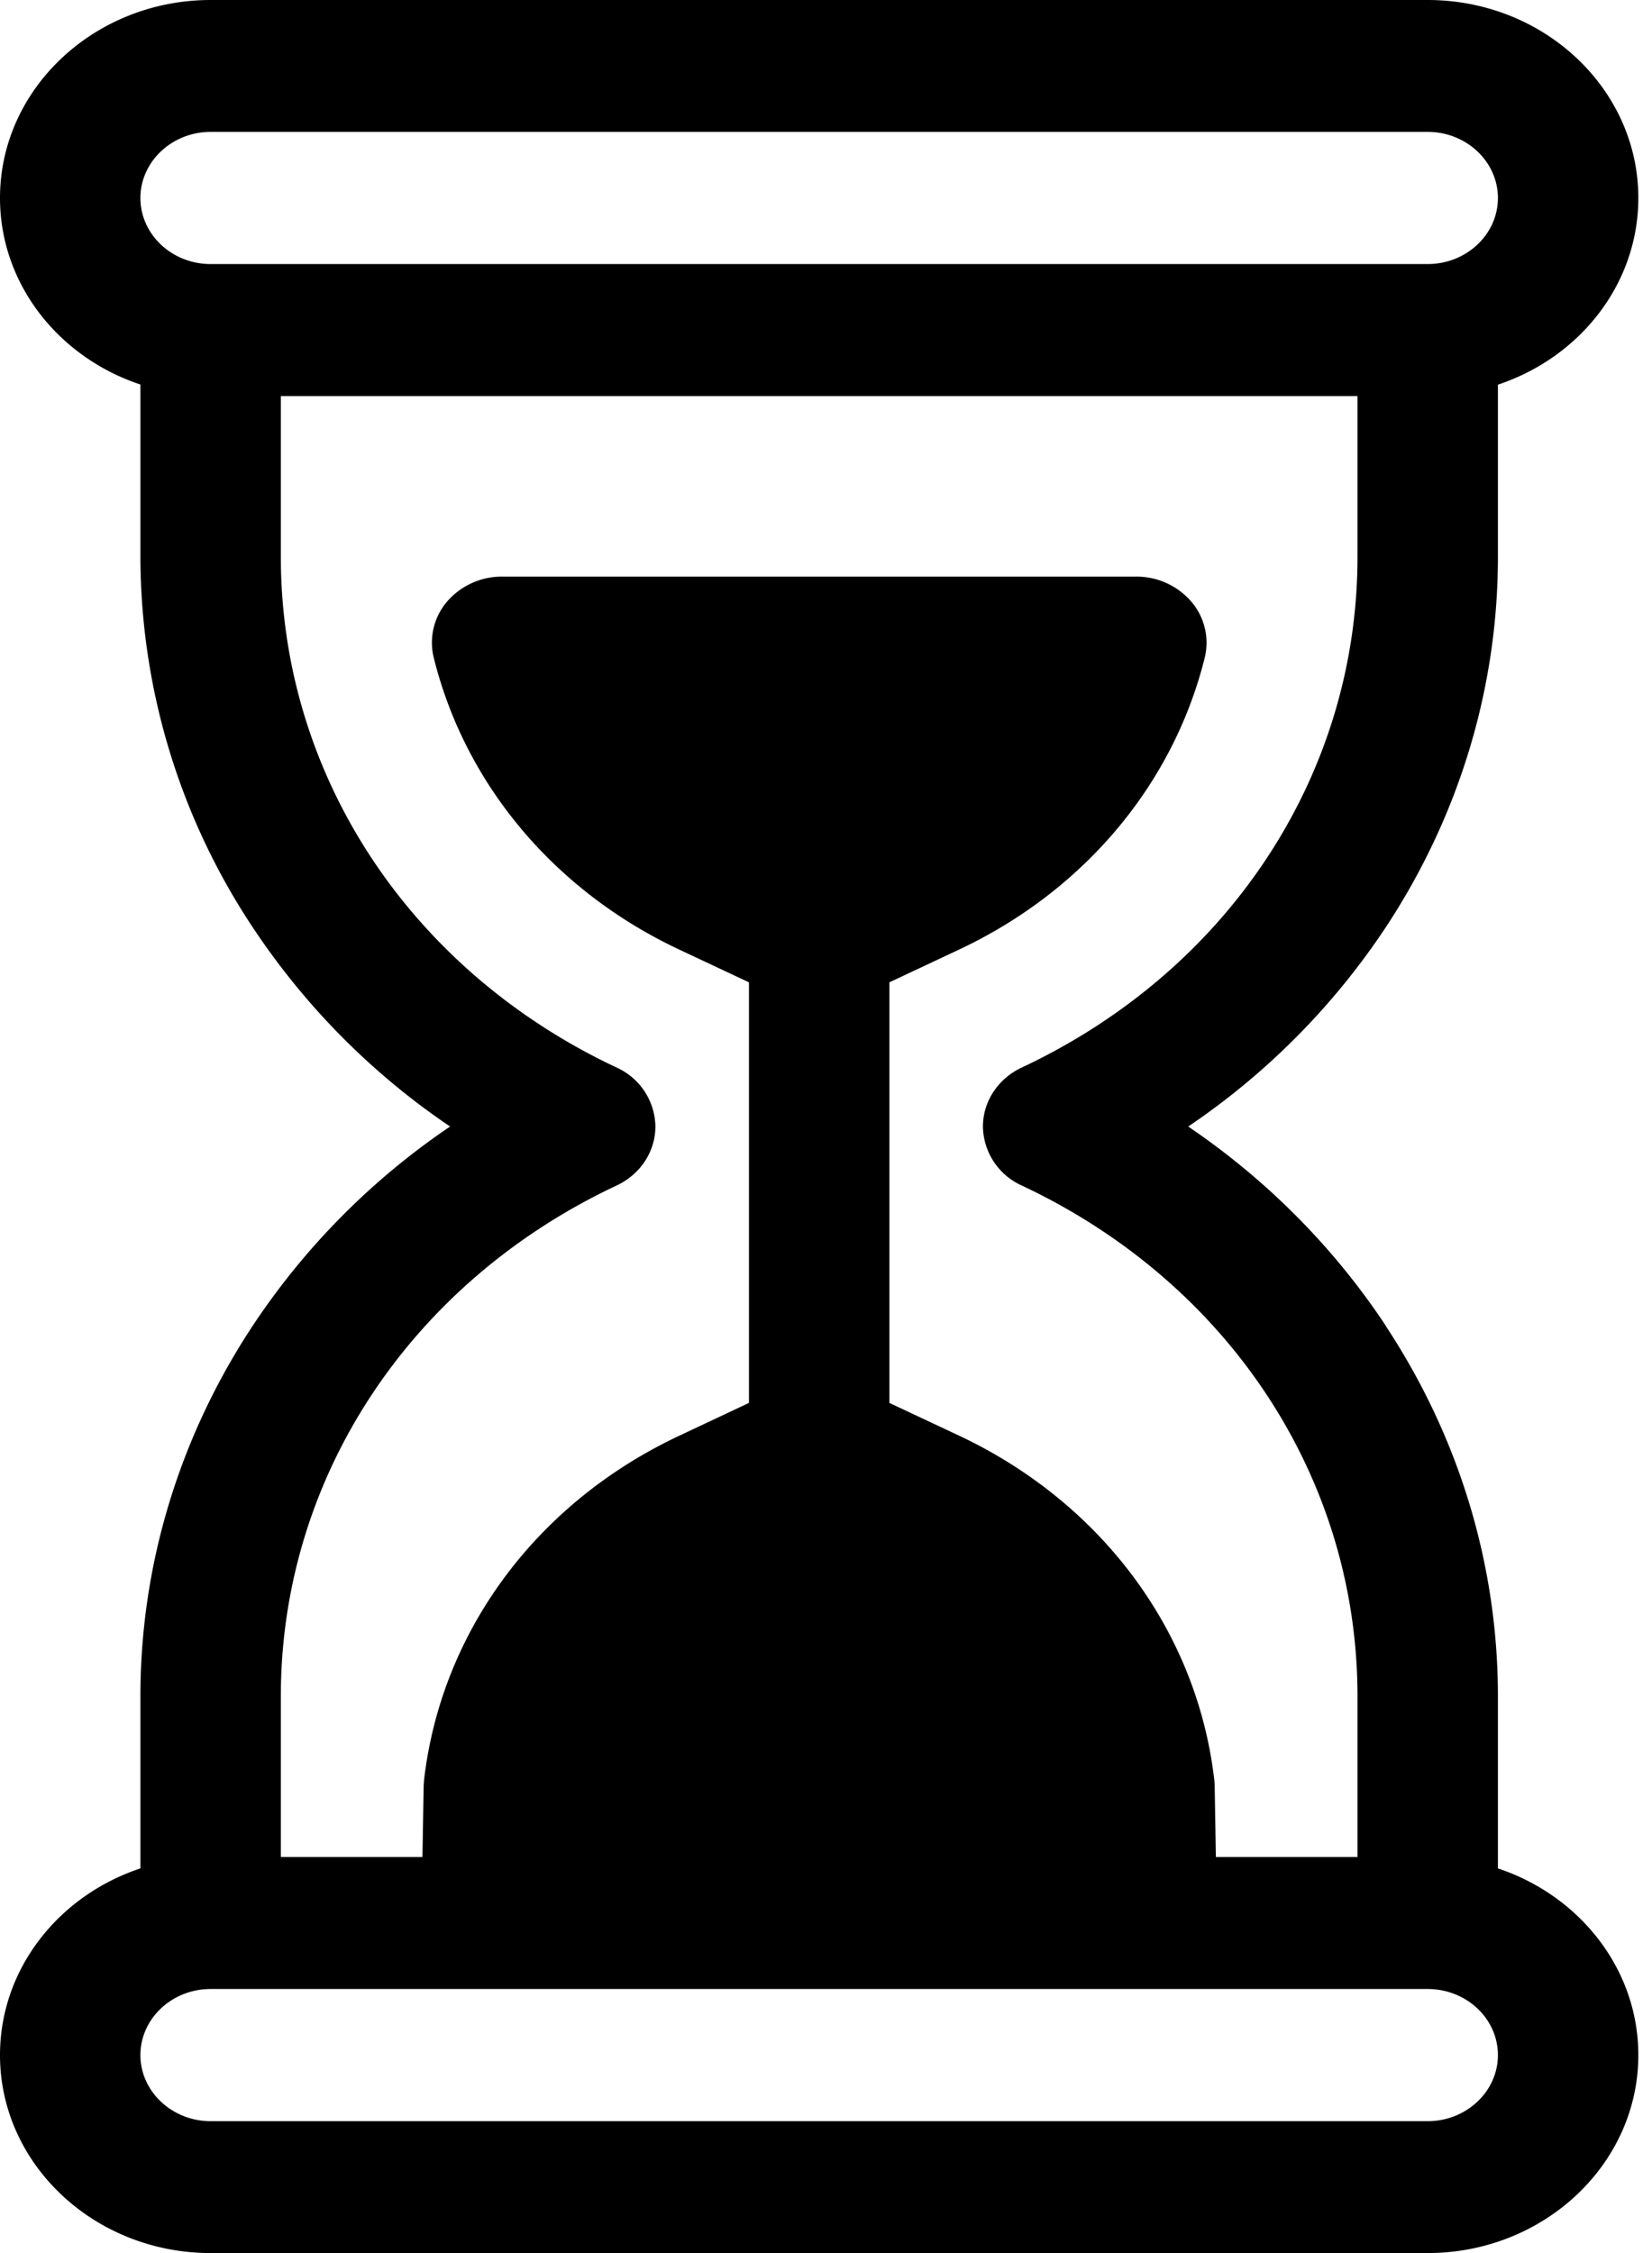 <svg fill="currentColor" xmlns="http://www.w3.org/2000/svg" viewBox="0 0 11 15"><path d="M9.23 8.832c.487.74.744 1.59.744 2.46v1.147c.544.181.935.67.935 1.243 0 .727-.63 1.318-1.403 1.318H1.403C.629 15 0 14.409 0 13.682c0-.573.39-1.062.935-1.243v-1.147c0-.87.257-1.72.744-2.46A4.804 4.804 0 0 1 2.997 7.5a4.804 4.804 0 0 1-1.318-1.332 4.47 4.47 0 0 1-.744-2.46V2.56C.391 2.38 0 1.891 0 1.318 0 .591.63 0 1.403 0h8.103c.774 0 1.403.591 1.403 1.318 0 .573-.39 1.062-.935 1.243v1.147c0 .87-.257 1.72-.743 2.46A4.804 4.804 0 0 1 7.912 7.5c.526.357.974.809 1.319 1.332zm.744-7.514c0-.242-.21-.44-.468-.44H1.403c-.258 0-.468.198-.468.44 0 .243.21.44.468.44h8.103c.258 0 .468-.197.468-.44zM4.105 7.893c-1.378.648-2.235 1.95-2.235 3.4v1.07h.943l.008-.476.003-.04c.116-.988.75-1.843 1.7-2.289l.463-.218V6.54l-.464-.218c-.83-.39-1.426-1.099-1.635-1.944a.42.42 0 0 1 .089-.373.48.48 0 0 1 .366-.166h4.223a.48.48 0 0 1 .366.166.42.42 0 0 1 .09.373c-.21.845-.806 1.554-1.636 1.944l-.464.218V9.34l.464.218c.948.446 1.584 1.301 1.699 2.289a.413.413 0 0 1 .003.04l.008.476h.943v-1.07c0-1.45-.856-2.752-2.235-3.4a.438.438 0 0 1-.259-.393c0-.166.1-.319.259-.393 1.379-.648 2.235-1.95 2.235-3.4v-1.07H1.87v1.07c0 1.45.857 2.752 2.235 3.4a.438.438 0 0 1 .259.393c0 .166-.1.319-.259.393zm-3.17 5.789c0 .242.21.44.468.44h8.103c.258 0 .468-.198.468-.44 0-.243-.21-.44-.468-.44H1.403c-.258 0-.468.197-.468.44z"/></svg>